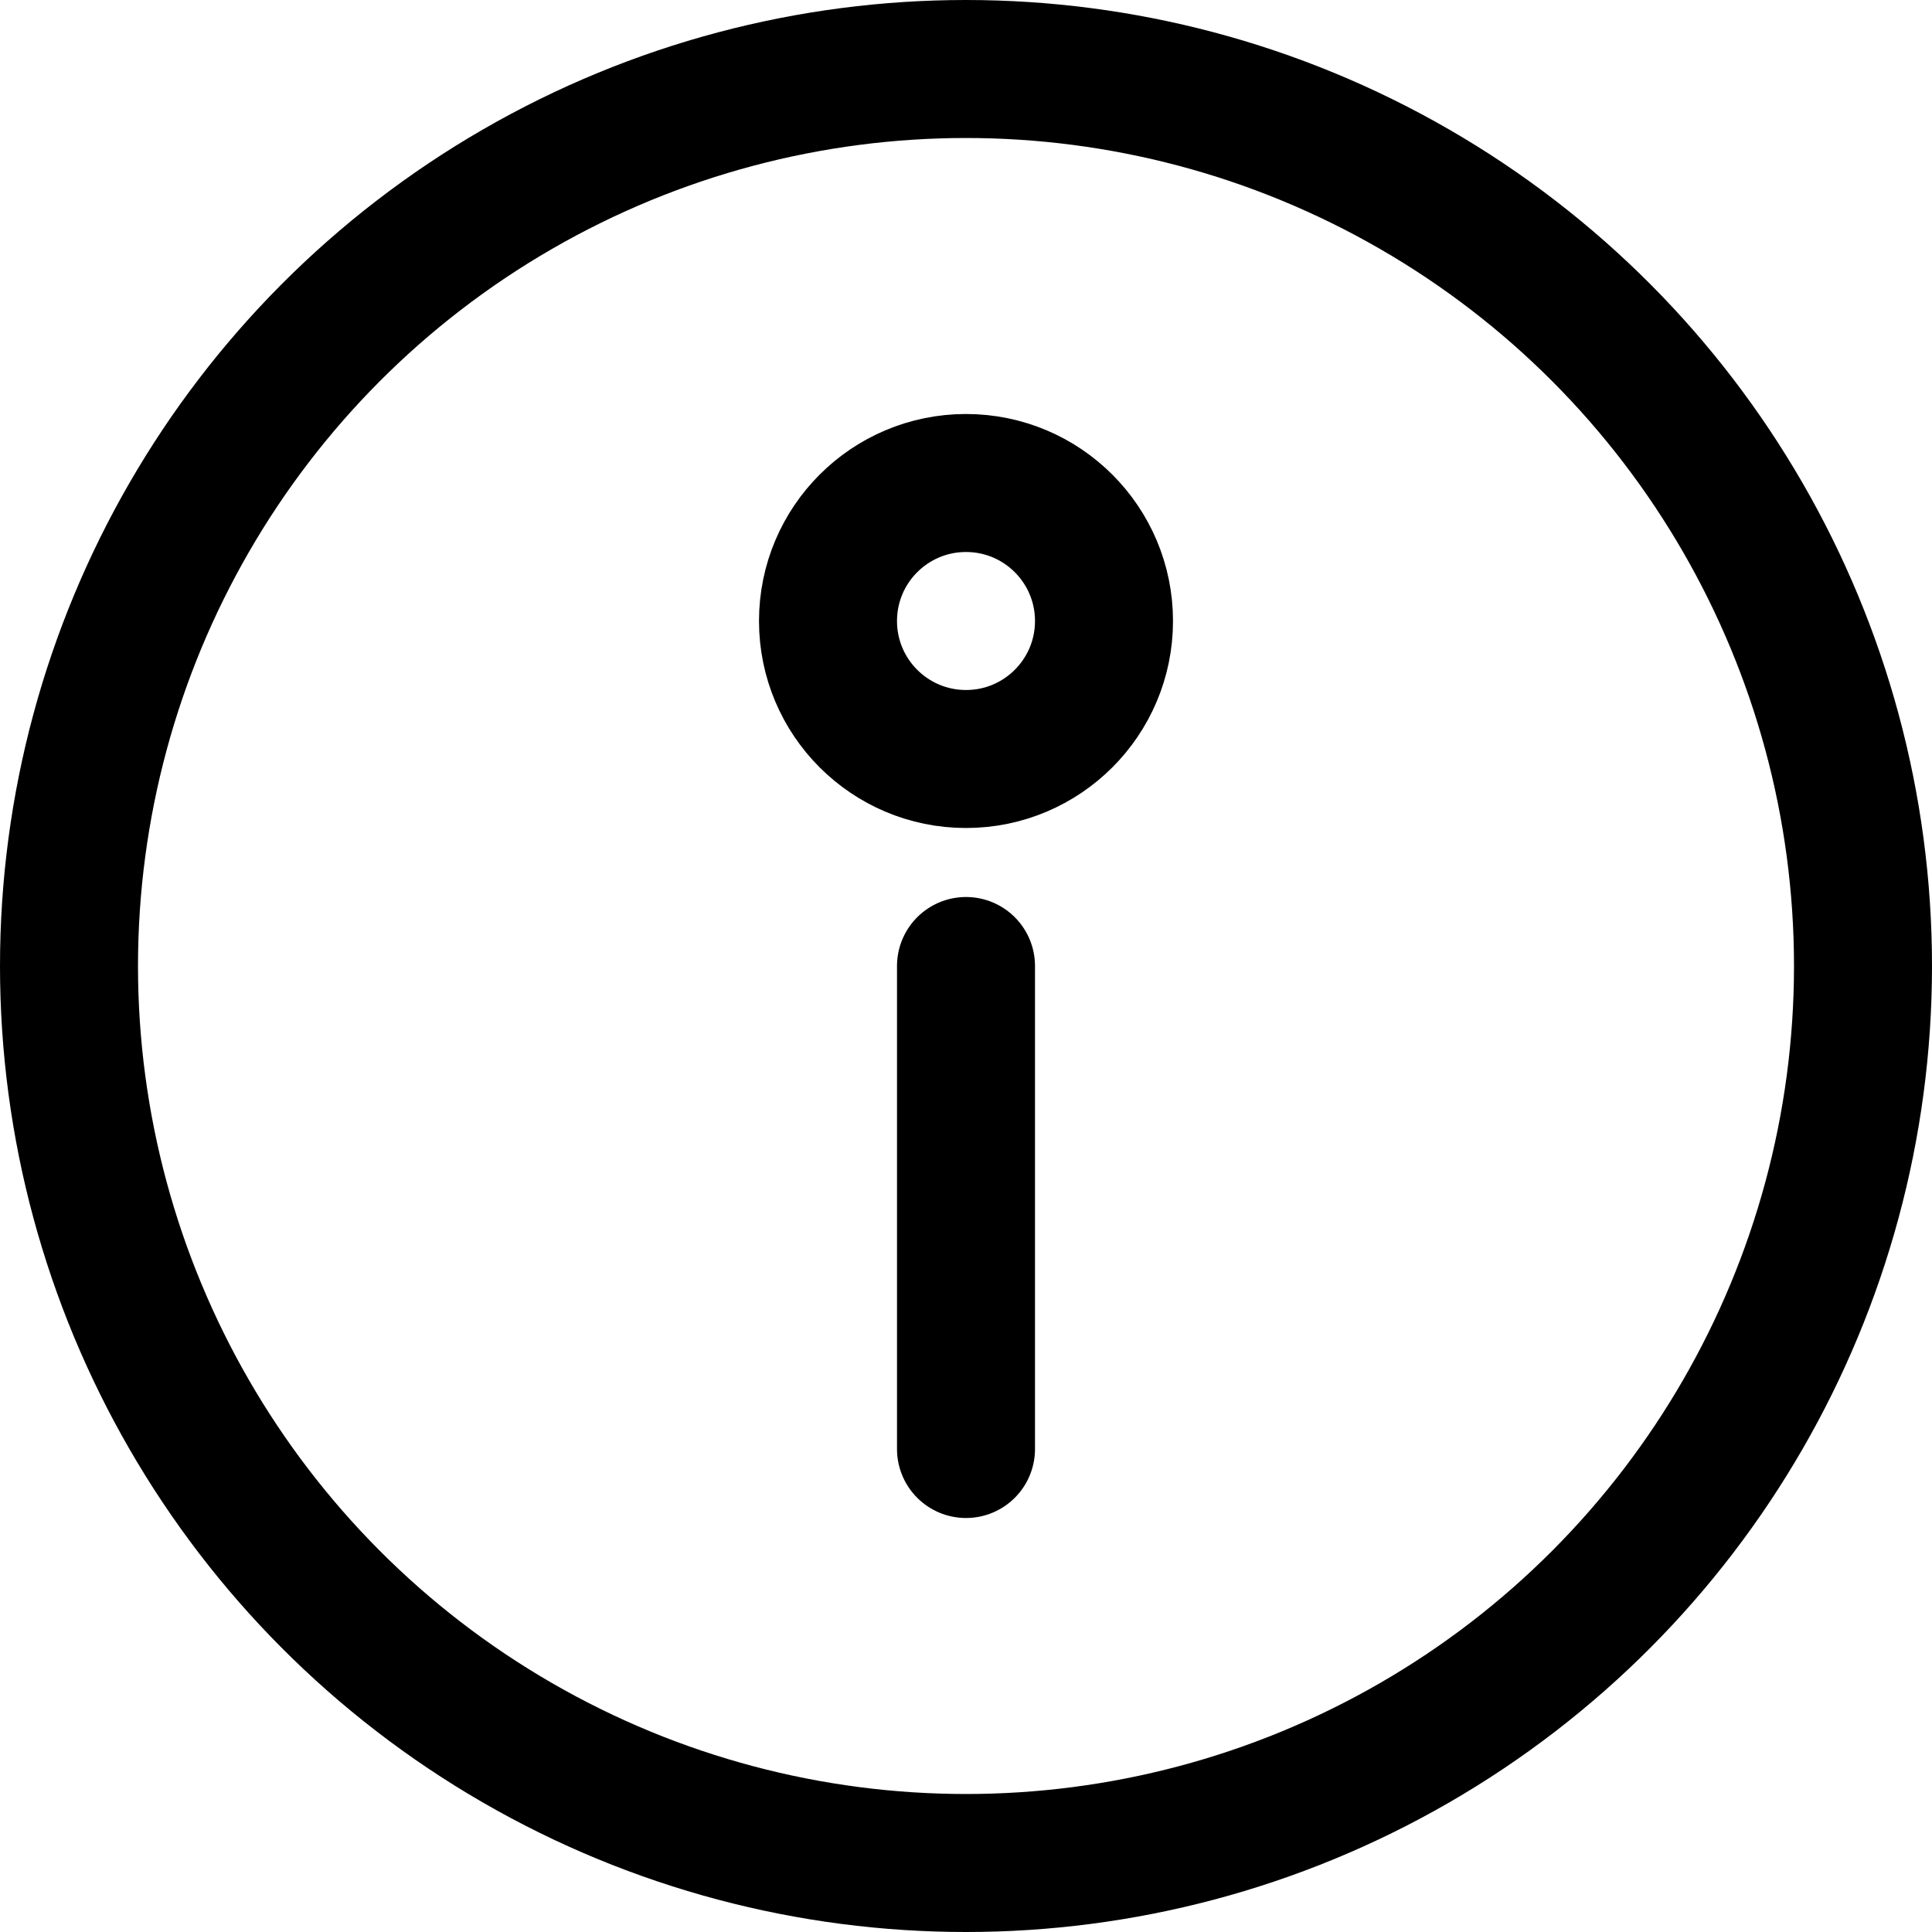 <svg xmlns="http://www.w3.org/2000/svg" width="14" height="14" viewBox="0 0 14 14"><g fill="none" fill-rule="evenodd" stroke-linecap="round" stroke-linejoin="round"><circle cx="7" cy="7" r="6.5" stroke="currentColor"/><line x1="7" x2="7" y1="7" y2="10.5" stroke="currentColor"/><circle cx="7" cy="4.5" r="1" stroke="currentColor"/></g></svg>